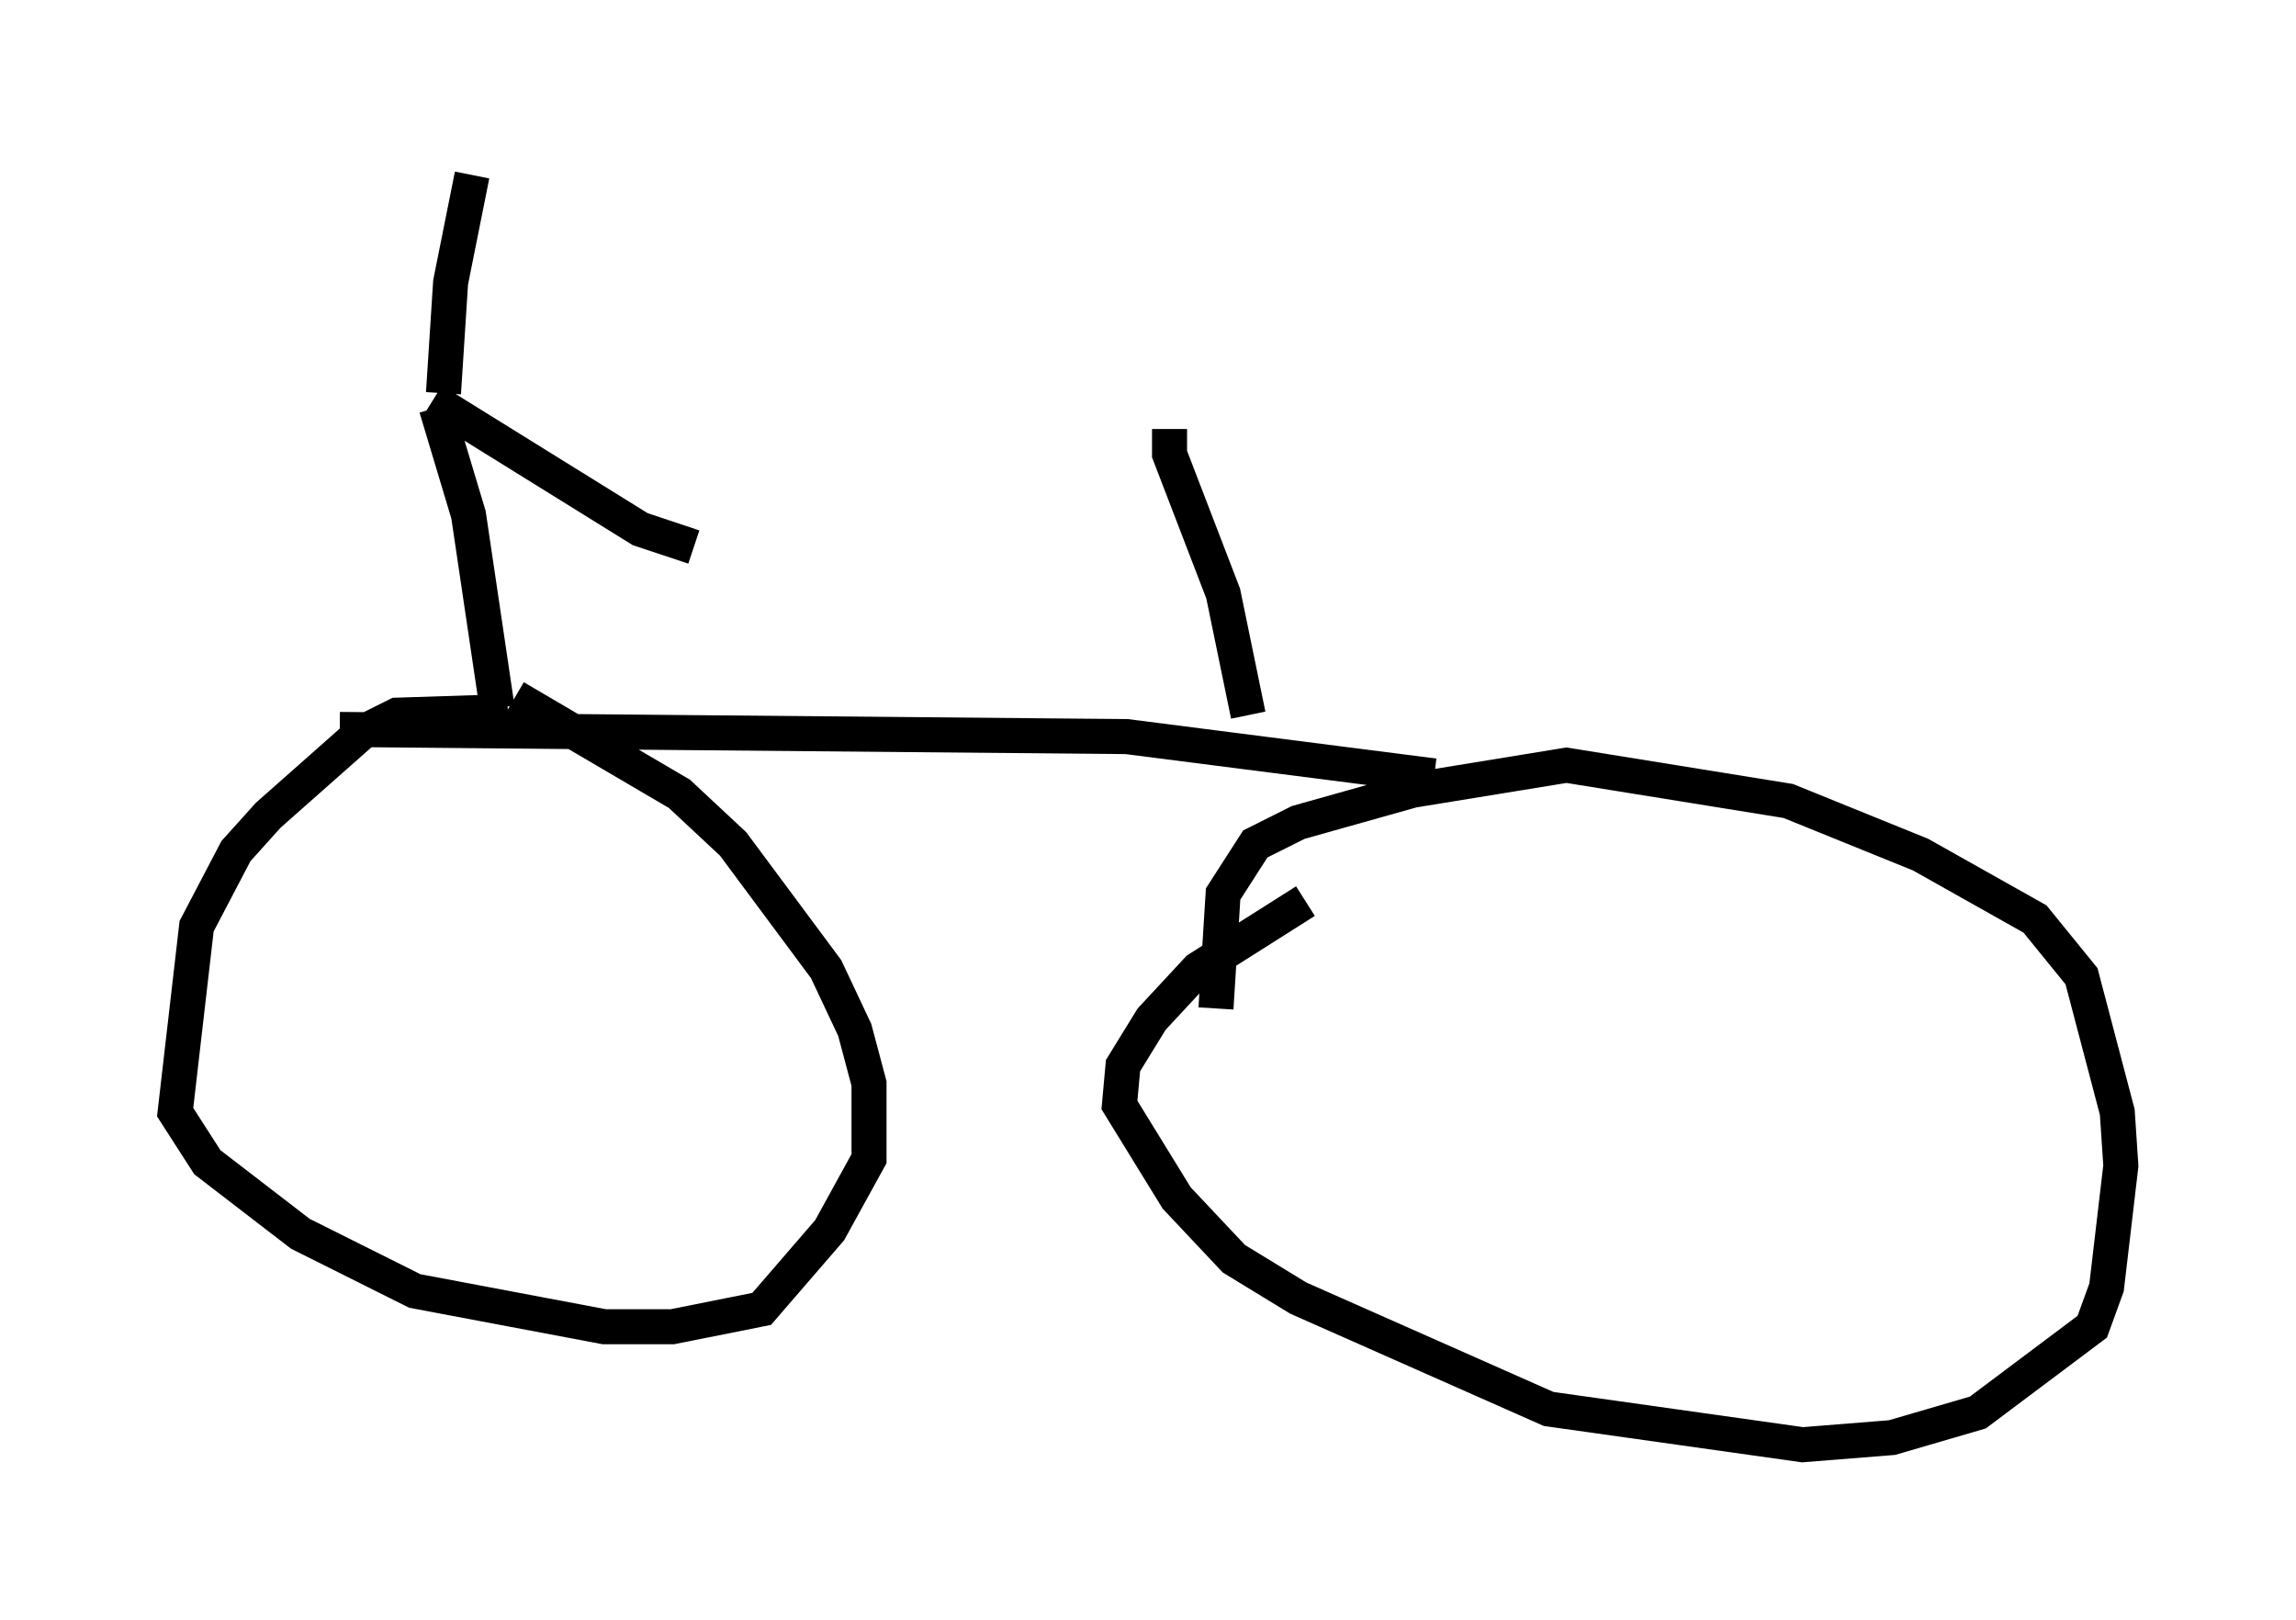 <?xml version="1.0" encoding="utf-8" ?>
<svg baseProfile="full" height="46.24" version="1.1" width="65.534" xmlns="http://www.w3.org/2000/svg" xmlns:ev="http://www.w3.org/2001/xml-events" xmlns:xlink="http://www.w3.org/1999/xlink"><defs /><rect fill="white" height="46.24" width="65.534" x="0" y="0" /><path d="M18.169, 21.027 m-3.675, -0.715 l-3.165, 0.102 -1.021, 0.51 l-2.654, 2.348 -0.919, 1.021 l-1.123, 2.144 -0.613, 5.308 l0.919, 1.429 2.654, 2.042 l3.267, 1.633 5.41, 1.021 l1.94, 0.0 2.552, -0.51 l1.94, -2.246 1.123, -2.042 l0.0, -2.144 -0.408, -1.531 l-0.817, -1.735 -2.654, -3.573 l-1.531, -1.429 -4.696, -2.756 m20.009, 8.881 l0.204, -3.267 0.919, -1.429 l1.225, -0.613 3.267, -0.919 l4.39, -0.715 6.329, 1.021 l3.777, 1.531 3.267, 1.838 l1.327, 1.633 1.021, 3.879 l0.102, 1.531 -0.408, 3.471 l-0.408, 1.123 -3.267, 2.45 l-2.45, 0.715 -2.552, 0.204 l-7.248, -1.021 -7.146, -3.165 l-1.838, -1.123 -1.633, -1.735 l-1.633, -2.654 0.102, -1.123 l0.817, -1.327 1.327, -1.429 l3.063, -1.94 m-27.563, -4.9 l22.459, 0.204 8.779, 1.123 m-7.554, -9.902 l0.0, 0.715 1.531, 3.981 l0.715, 3.471 m-21.438, -0.204 l-0.817, -5.513 -0.919, -3.063 m-0.102, -0.204 l5.921, 3.675 1.531, 0.51 m-7.146, -4.39 l0.204, -3.165 0.613, -3.063 " fill="none" stroke="black" stroke-width="1" /></svg>